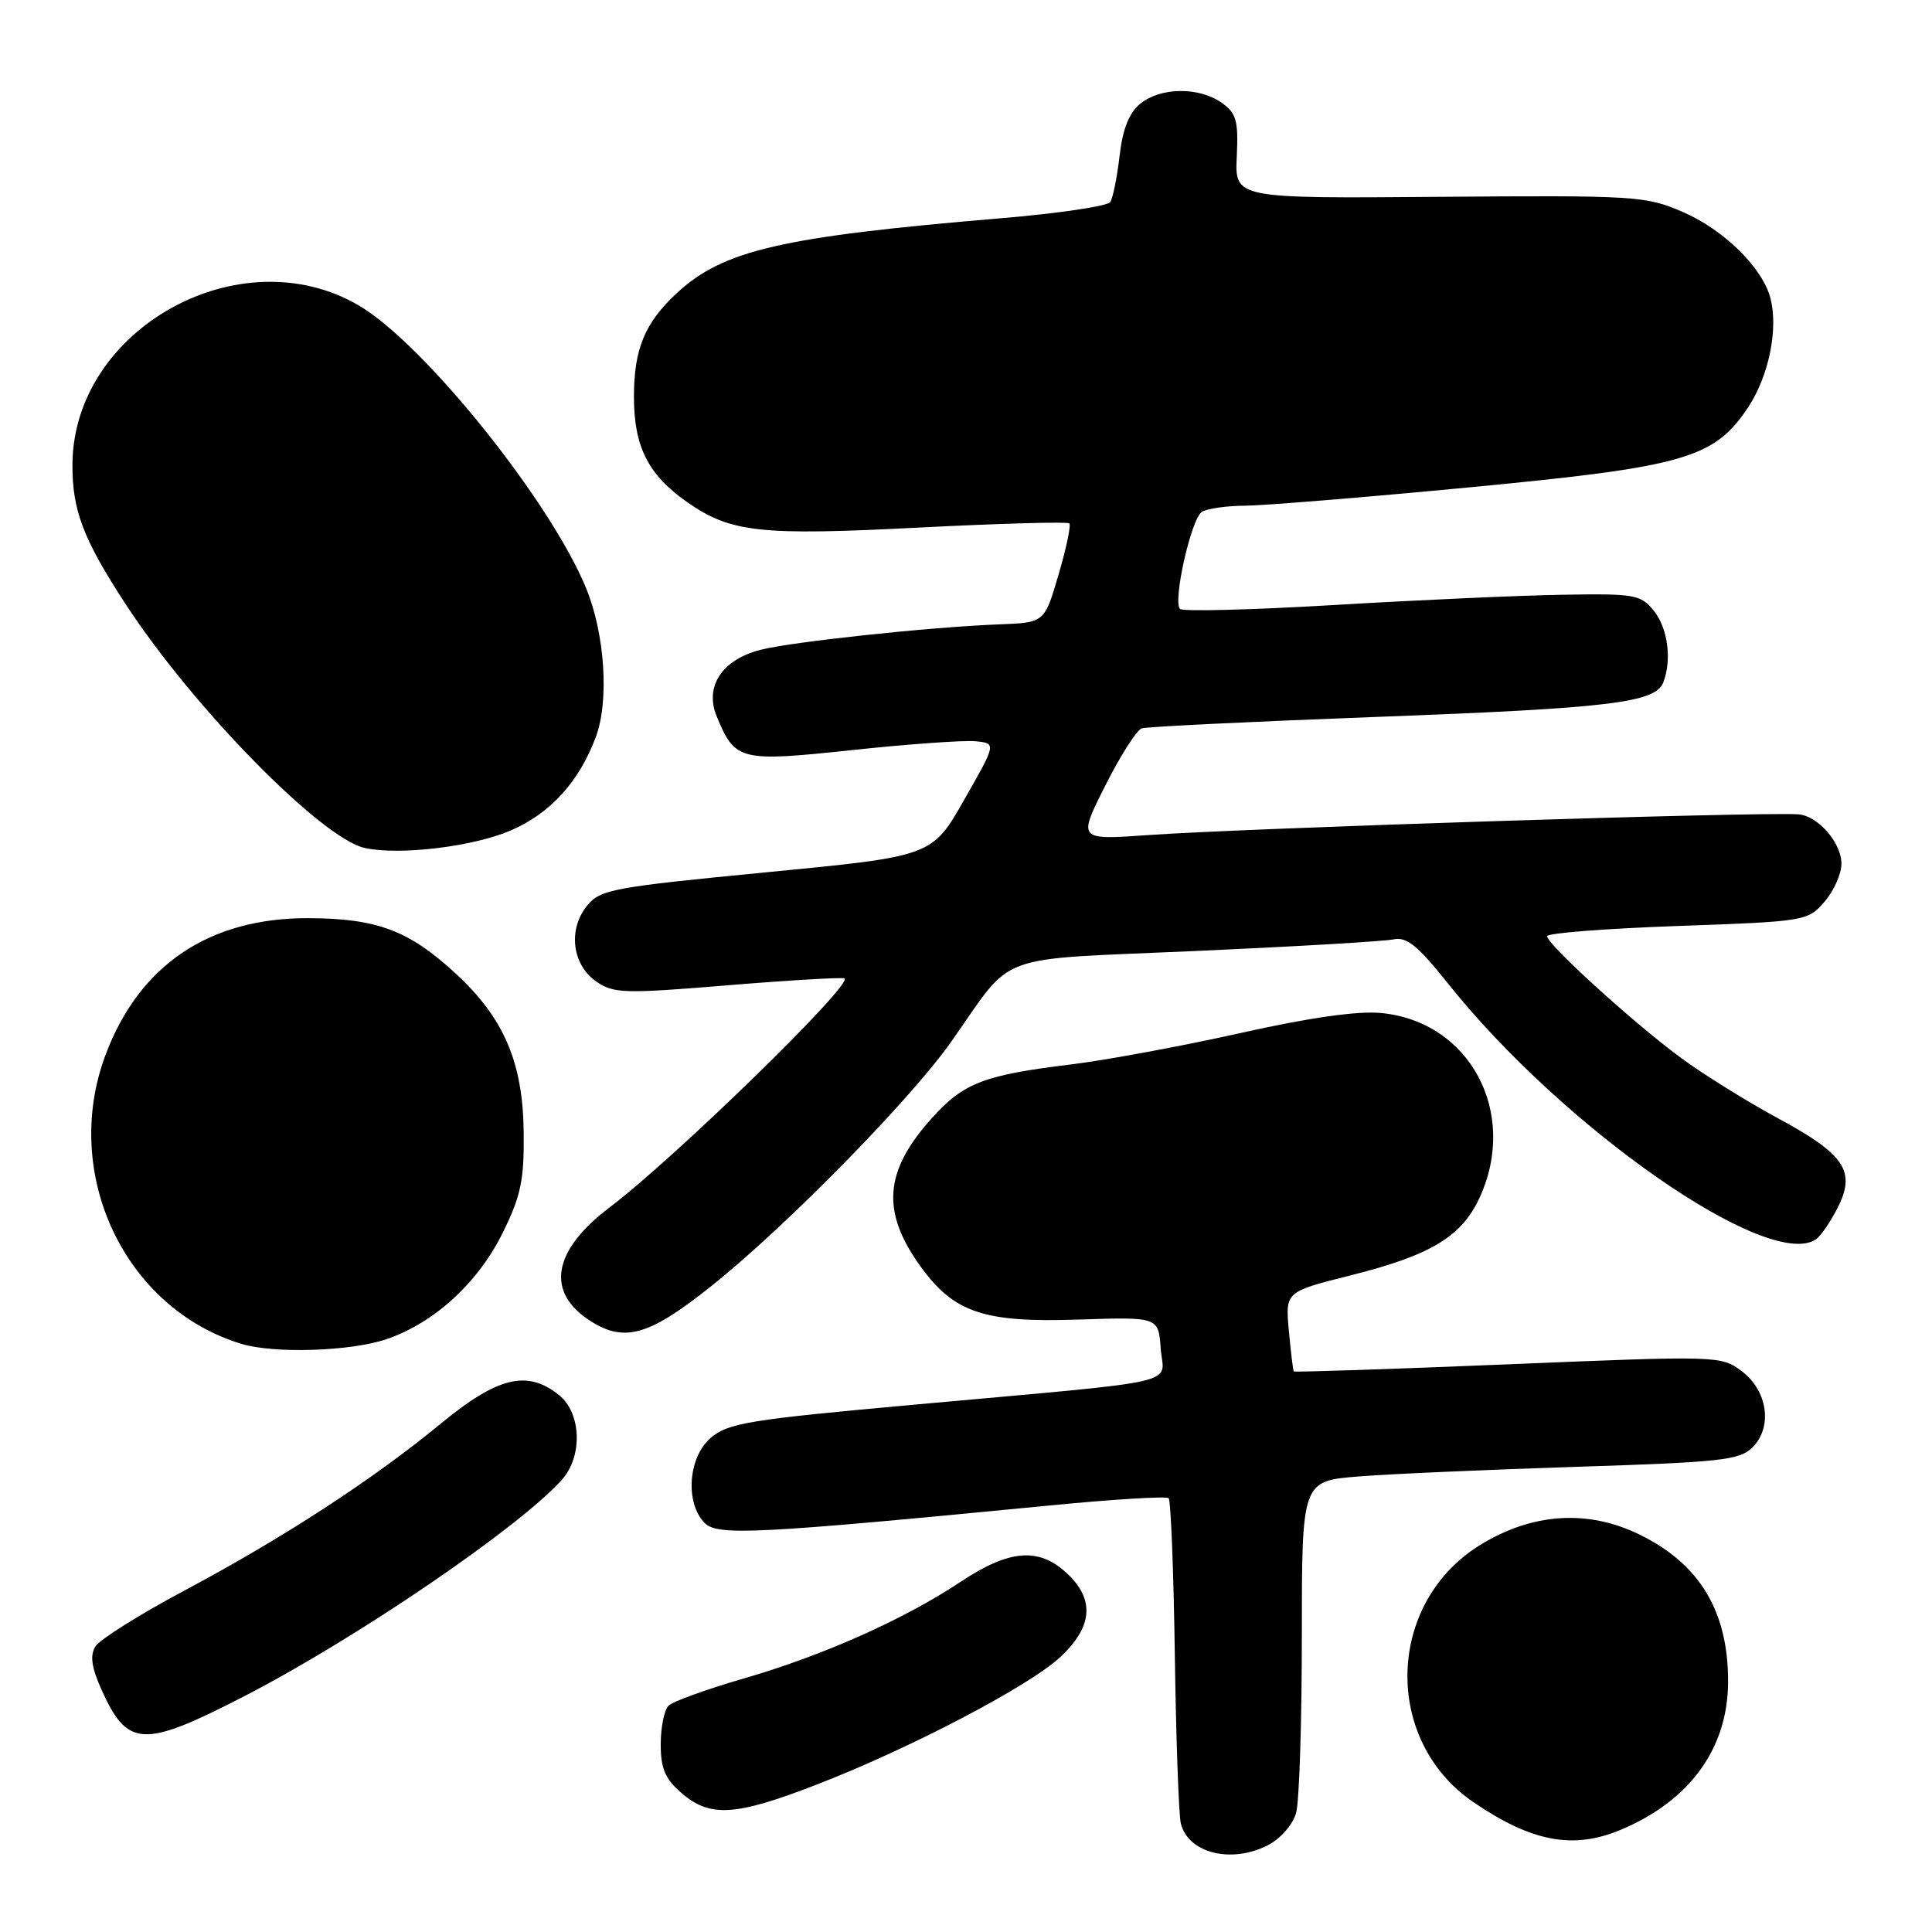<?xml version="1.0" encoding="UTF-8" standalone="no"?>
<!DOCTYPE svg PUBLIC "-//W3C//DTD SVG 1.1//EN" "http://www.w3.org/Graphics/SVG/1.1/DTD/svg11.dtd" >
<svg xmlns="http://www.w3.org/2000/svg" xmlns:xlink="http://www.w3.org/1999/xlink" version="1.1" viewBox="0 0 256 256">
 <g >
 <path fill="currentColor"
d=" M 168.04 244.48 C 169.68 243.63 171.31 241.76 171.74 240.23 C 172.16 238.73 172.50 228.22 172.50 216.87 C 172.50 196.25 172.50 196.25 180.00 195.64 C 184.12 195.31 197.13 194.74 208.91 194.36 C 228.07 193.75 230.52 193.48 232.22 191.78 C 234.92 189.08 234.22 184.24 230.75 181.66 C 228.05 179.64 227.56 179.63 199.81 180.78 C 184.30 181.42 171.53 181.84 171.43 181.72 C 171.34 181.60 171.04 179.18 170.78 176.33 C 170.31 171.17 170.31 171.17 178.90 169.01 C 189.63 166.32 193.71 163.85 196.10 158.60 C 201.19 147.37 194.74 135.35 183.01 134.23 C 179.89 133.93 173.53 134.83 164.34 136.89 C 156.68 138.60 146.60 140.47 141.95 141.04 C 130.38 142.45 127.70 143.48 123.52 148.11 C 117.14 155.17 116.72 160.55 122.00 167.84 C 126.42 173.94 130.38 175.27 142.87 174.85 C 153.50 174.50 153.50 174.50 153.80 178.68 C 154.16 183.62 157.74 182.80 121.11 186.13 C 99.20 188.11 96.46 188.56 94.16 190.54 C 91.17 193.11 90.76 199.19 93.39 201.82 C 95.10 203.52 100.23 203.26 138.92 199.50 C 147.39 198.67 154.57 198.23 154.85 198.52 C 155.14 198.80 155.51 208.14 155.67 219.27 C 155.83 230.40 156.19 240.44 156.46 241.59 C 157.40 245.55 163.17 247.00 168.04 244.48 Z  M 214.73 242.47 C 223.88 238.64 228.94 231.70 228.98 222.90 C 229.02 213.55 225.24 207.24 217.25 203.34 C 210.39 199.98 203.02 200.46 196.11 204.73 C 183.67 212.42 183.21 230.59 195.24 238.80 C 202.96 244.06 208.44 245.10 214.73 242.47 Z  M 108.08 236.52 C 120.59 231.69 136.45 223.38 140.56 219.51 C 144.81 215.50 145.07 211.90 141.35 208.45 C 137.63 205.00 133.74 205.31 127.30 209.59 C 119.74 214.61 109.07 219.36 98.55 222.41 C 93.63 223.83 89.14 225.46 88.58 226.02 C 88.01 226.59 87.55 228.89 87.55 231.13 C 87.55 234.35 88.13 235.72 90.33 237.61 C 94.09 240.84 97.42 240.64 108.08 236.52 Z  M 32.15 224.87 C 47.01 217.24 68.76 202.44 74.45 196.08 C 77.23 192.97 77.04 187.26 74.09 184.87 C 69.88 181.47 65.97 182.41 58.38 188.66 C 49.39 196.06 37.49 203.81 24.30 210.83 C 18.45 213.95 13.21 217.25 12.64 218.16 C 11.90 219.38 12.12 220.94 13.48 223.96 C 16.90 231.53 18.98 231.64 32.15 224.87 Z  M 51.21 177.45 C 57.59 175.27 63.39 169.94 66.68 163.22 C 69.03 158.42 69.47 156.30 69.39 150.00 C 69.29 140.76 66.76 134.87 60.35 128.97 C 54.18 123.28 49.96 121.70 40.89 121.66 C 27.73 121.61 18.44 127.87 13.98 139.79 C 8.09 155.52 16.48 173.35 31.99 178.07 C 36.34 179.39 46.46 179.06 51.21 177.45 Z  M 94.39 170.30 C 104.21 162.45 120.59 145.75 126.00 138.09 C 134.55 125.97 131.18 127.23 158.50 126.01 C 171.70 125.42 183.47 124.73 184.67 124.47 C 186.38 124.10 187.88 125.32 191.81 130.25 C 207.14 149.49 234.30 168.41 240.61 164.23 C 241.22 163.83 242.50 161.98 243.46 160.11 C 245.97 155.22 244.49 152.98 235.63 148.20 C 231.49 145.96 225.65 142.33 222.66 140.12 C 216.36 135.47 205.00 125.13 205.00 124.05 C 205.00 123.64 212.76 123.04 222.25 122.70 C 239.24 122.10 239.53 122.05 241.75 119.49 C 242.99 118.06 244.00 115.79 244.00 114.44 C 244.00 111.65 240.84 108.05 238.25 107.90 C 232.77 107.57 165.23 109.73 152.16 110.65 C 142.82 111.31 142.82 111.31 146.45 104.11 C 148.44 100.15 150.62 96.73 151.29 96.51 C 151.95 96.29 166.00 95.61 182.50 94.99 C 213.38 93.84 219.36 93.11 220.40 90.41 C 221.55 87.41 220.99 83.21 219.14 80.93 C 217.40 78.78 216.63 78.64 206.89 78.81 C 201.18 78.91 187.61 79.52 176.75 80.17 C 165.89 80.81 156.71 81.05 156.36 80.69 C 155.37 79.70 157.84 68.72 159.26 67.82 C 159.94 67.39 162.53 67.02 165.00 67.01 C 167.47 66.99 180.87 65.90 194.77 64.57 C 223.28 61.85 227.16 60.73 231.65 53.95 C 234.36 49.85 235.64 43.67 234.61 39.58 C 233.59 35.51 228.43 30.43 222.92 28.06 C 218.04 25.96 216.65 25.88 190.72 26.08 C 163.62 26.30 163.62 26.30 163.88 20.75 C 164.10 15.95 163.83 14.99 161.85 13.60 C 158.83 11.49 153.76 11.56 151.08 13.75 C 149.61 14.95 148.76 17.11 148.35 20.65 C 148.02 23.48 147.47 26.23 147.12 26.77 C 146.78 27.31 140.20 28.29 132.50 28.93 C 103.51 31.37 95.81 33.15 89.66 38.86 C 85.44 42.78 84.00 46.26 84.00 52.55 C 84.00 59.24 85.90 62.96 91.16 66.61 C 96.88 70.57 100.79 70.99 121.87 69.90 C 132.52 69.36 141.44 69.11 141.69 69.35 C 141.93 69.60 141.29 72.66 140.26 76.15 C 138.40 82.50 138.40 82.50 132.45 82.73 C 123.24 83.08 104.92 85.04 100.75 86.11 C 95.65 87.43 93.33 90.97 94.97 94.93 C 97.41 100.83 98.02 100.98 113.00 99.38 C 120.42 98.59 127.74 98.07 129.26 98.22 C 132.03 98.50 132.03 98.50 127.76 105.98 C 123.50 113.46 123.50 113.46 101.58 115.58 C 81.15 117.56 79.53 117.86 77.78 120.02 C 75.24 123.16 75.80 127.82 79.00 130.05 C 81.31 131.65 82.66 131.69 96.50 130.55 C 104.75 129.87 111.69 129.47 111.91 129.65 C 112.96 130.51 89.37 153.49 80.76 160.00 C 73.14 165.77 72.26 171.32 78.38 175.13 C 82.84 177.91 86.13 176.92 94.39 170.30 Z  M 67.68 110.04 C 72.91 107.79 76.72 103.61 78.94 97.68 C 80.74 92.91 80.16 84.00 77.66 77.93 C 72.90 66.35 56.15 45.51 47.55 40.48 C 31.84 31.27 9.71 43.54 9.60 61.53 C 9.56 67.59 11.02 71.43 16.64 80.04 C 25.56 93.72 42.59 111.09 48.33 112.36 C 52.88 113.37 62.67 112.20 67.68 110.04 Z "/>
</g>
</svg>